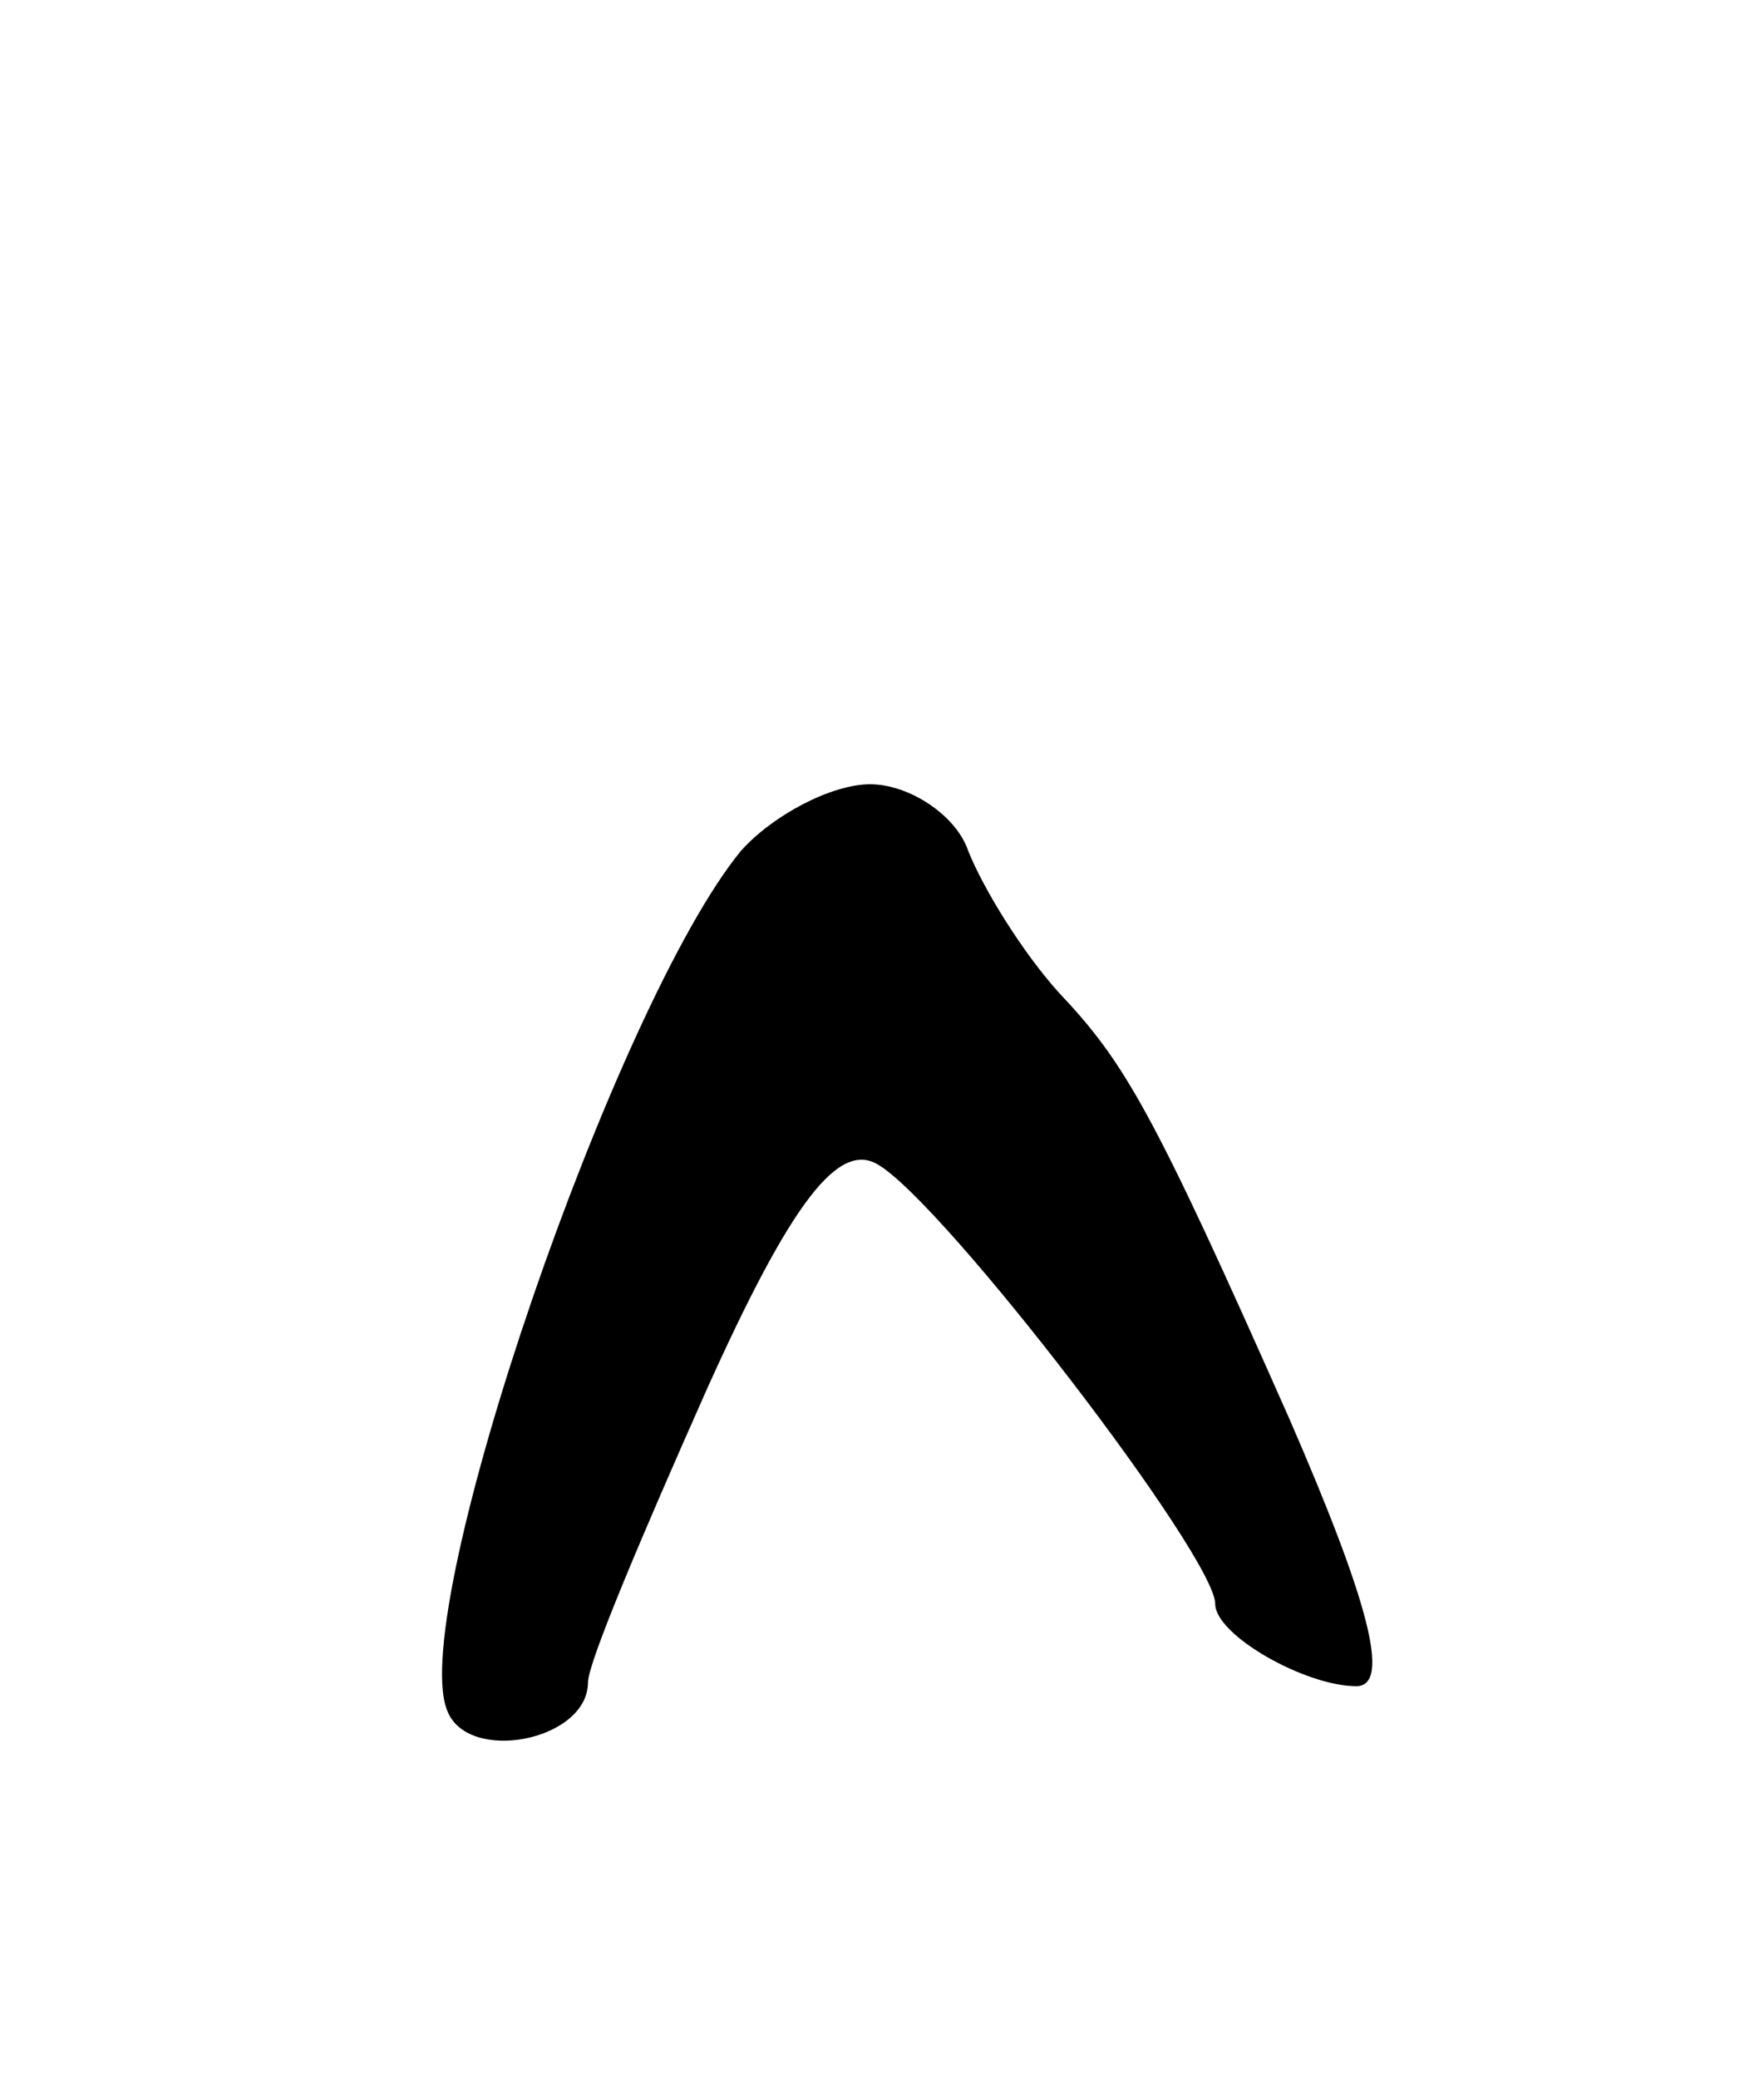 <svg version="1.0" xmlns="http://www.w3.org/2000/svg"
 width="45pt" height="53pt" viewBox="0 0 45 53"
 preserveAspectRatio="xMidYMid meet">
<g transform="translate(0,53) scale(0.1,-0.1)"
fill="#000000" stroke="none">
<path d="M189 313 c-32 -39 -85 -193 -75 -219 5 -14 36 -8 36 7 0 5 14 38 30
74 22 49 34 64 44 58 17 -10 86 -100 86 -112 0 -8 23 -21 36 -21 9 0 3 22 -17
68 -35 79 -42 91 -59 109 -9 10 -19 26 -23 36 -3 9 -15 17 -25 17 -10 0 -25
-8 -33 -17z"/>
</g>
</svg>
